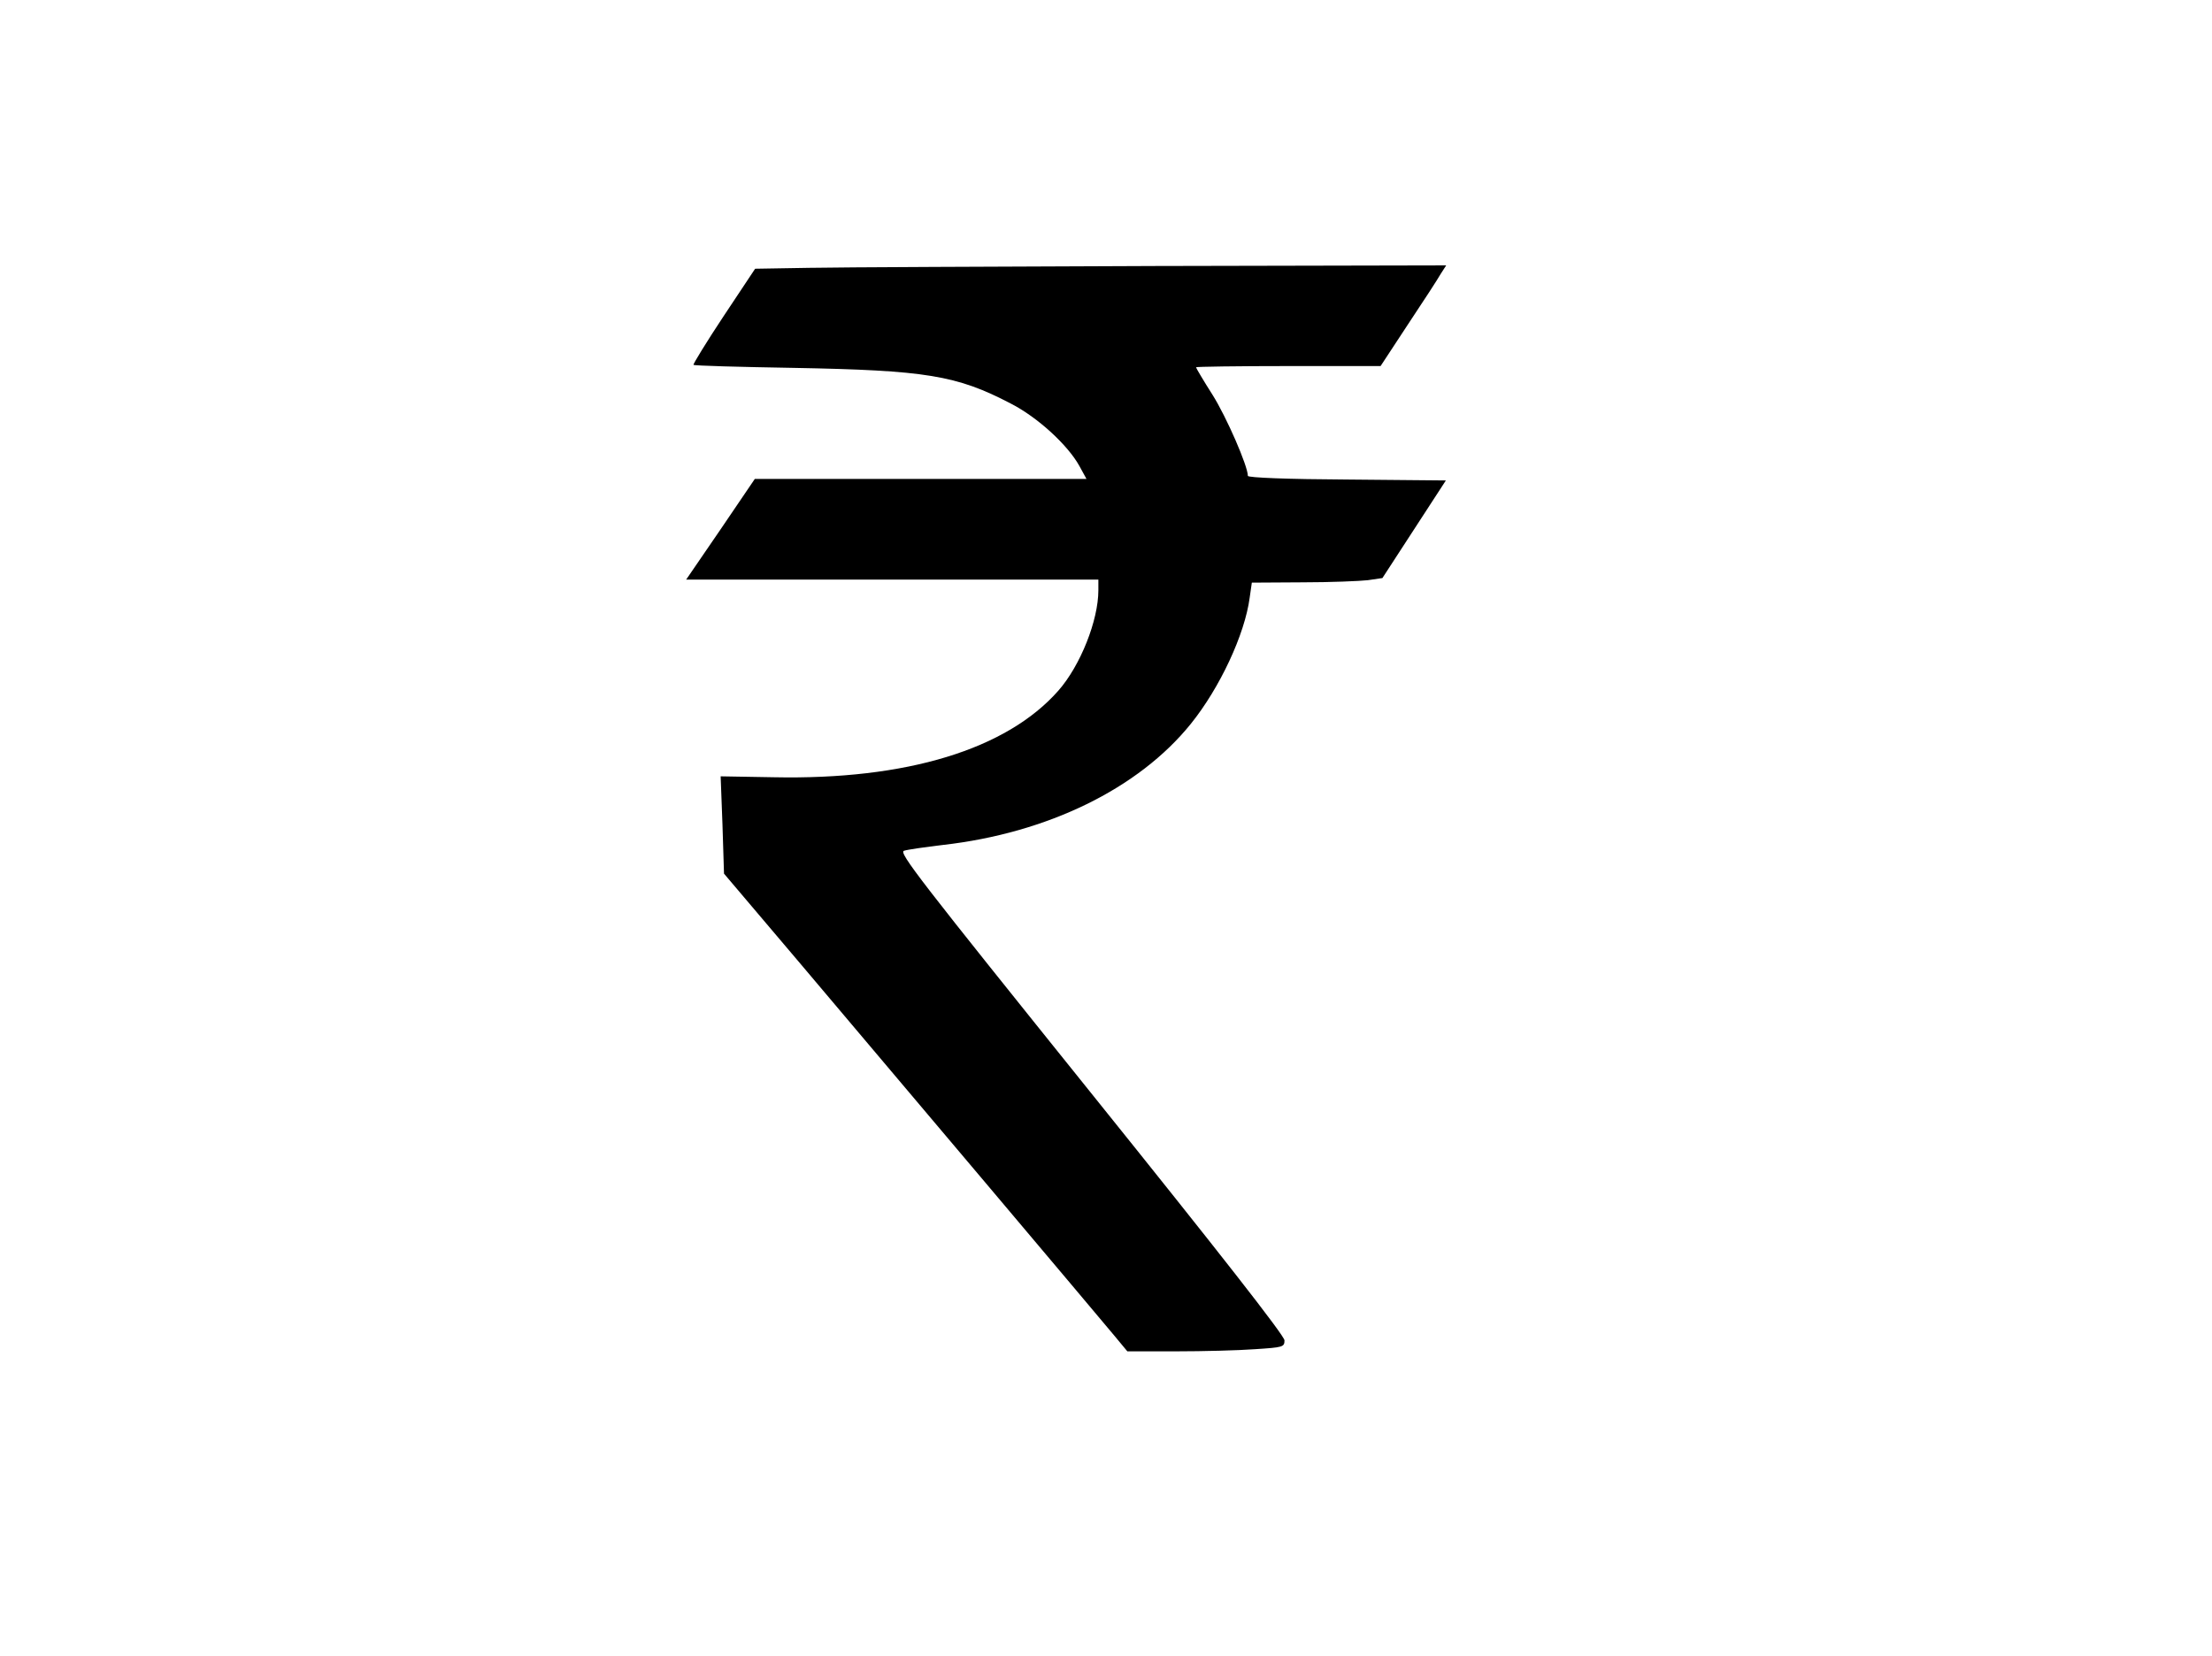 <?xml version="1.0" standalone="no"?>
<!DOCTYPE svg PUBLIC "-//W3C//DTD SVG 20010904//EN"
 "http://www.w3.org/TR/2001/REC-SVG-20010904/DTD/svg10.dtd">
<svg version="1.0" xmlns="http://www.w3.org/2000/svg"
 width="725pt" height="543pt" viewBox="0 0 725 543"
 preserveAspectRatio="xMidYMid meet">

<g transform="translate(0,543) scale(0.1,-0.1)"
fill="#000000" stroke="none">
<path d="M2655 4552 l-180 -3 -103 -155 c-57 -86 -101 -158 -99 -160 2 -3 150
-7 328 -10 434 -8 534 -24 712 -117 88 -45 187 -136 225 -205 l23 -42 -543 0
-544 0 -112 -165 -113 -165 676 0 675 0 0 -35 c0 -99 -59 -247 -131 -329 -170
-193 -498 -293 -933 -284 l-174 3 6 -159 5 -160 251 -296 c308 -364 968 -1146
1027 -1217 l44 -53 160 0 c88 0 204 3 258 7 92 6 97 7 97 29 0 15 -211 285
-634 811 -561 698 -632 789 -613 794 12 4 69 12 127 19 344 39 642 185 813
397 95 118 177 293 193 414 l7 49 166 1 c91 0 188 4 214 7 l48 7 104 160 104
160 -325 3 c-192 1 -324 6 -324 12 0 32 -70 193 -116 266 -30 47 -54 88 -54
90 0 2 136 4 303 4 l302 0 90 137 c50 75 98 149 107 165 l18 28 -953 -2 c-523
-2 -1033 -4 -1132 -6z"/>
</g>
</svg>

